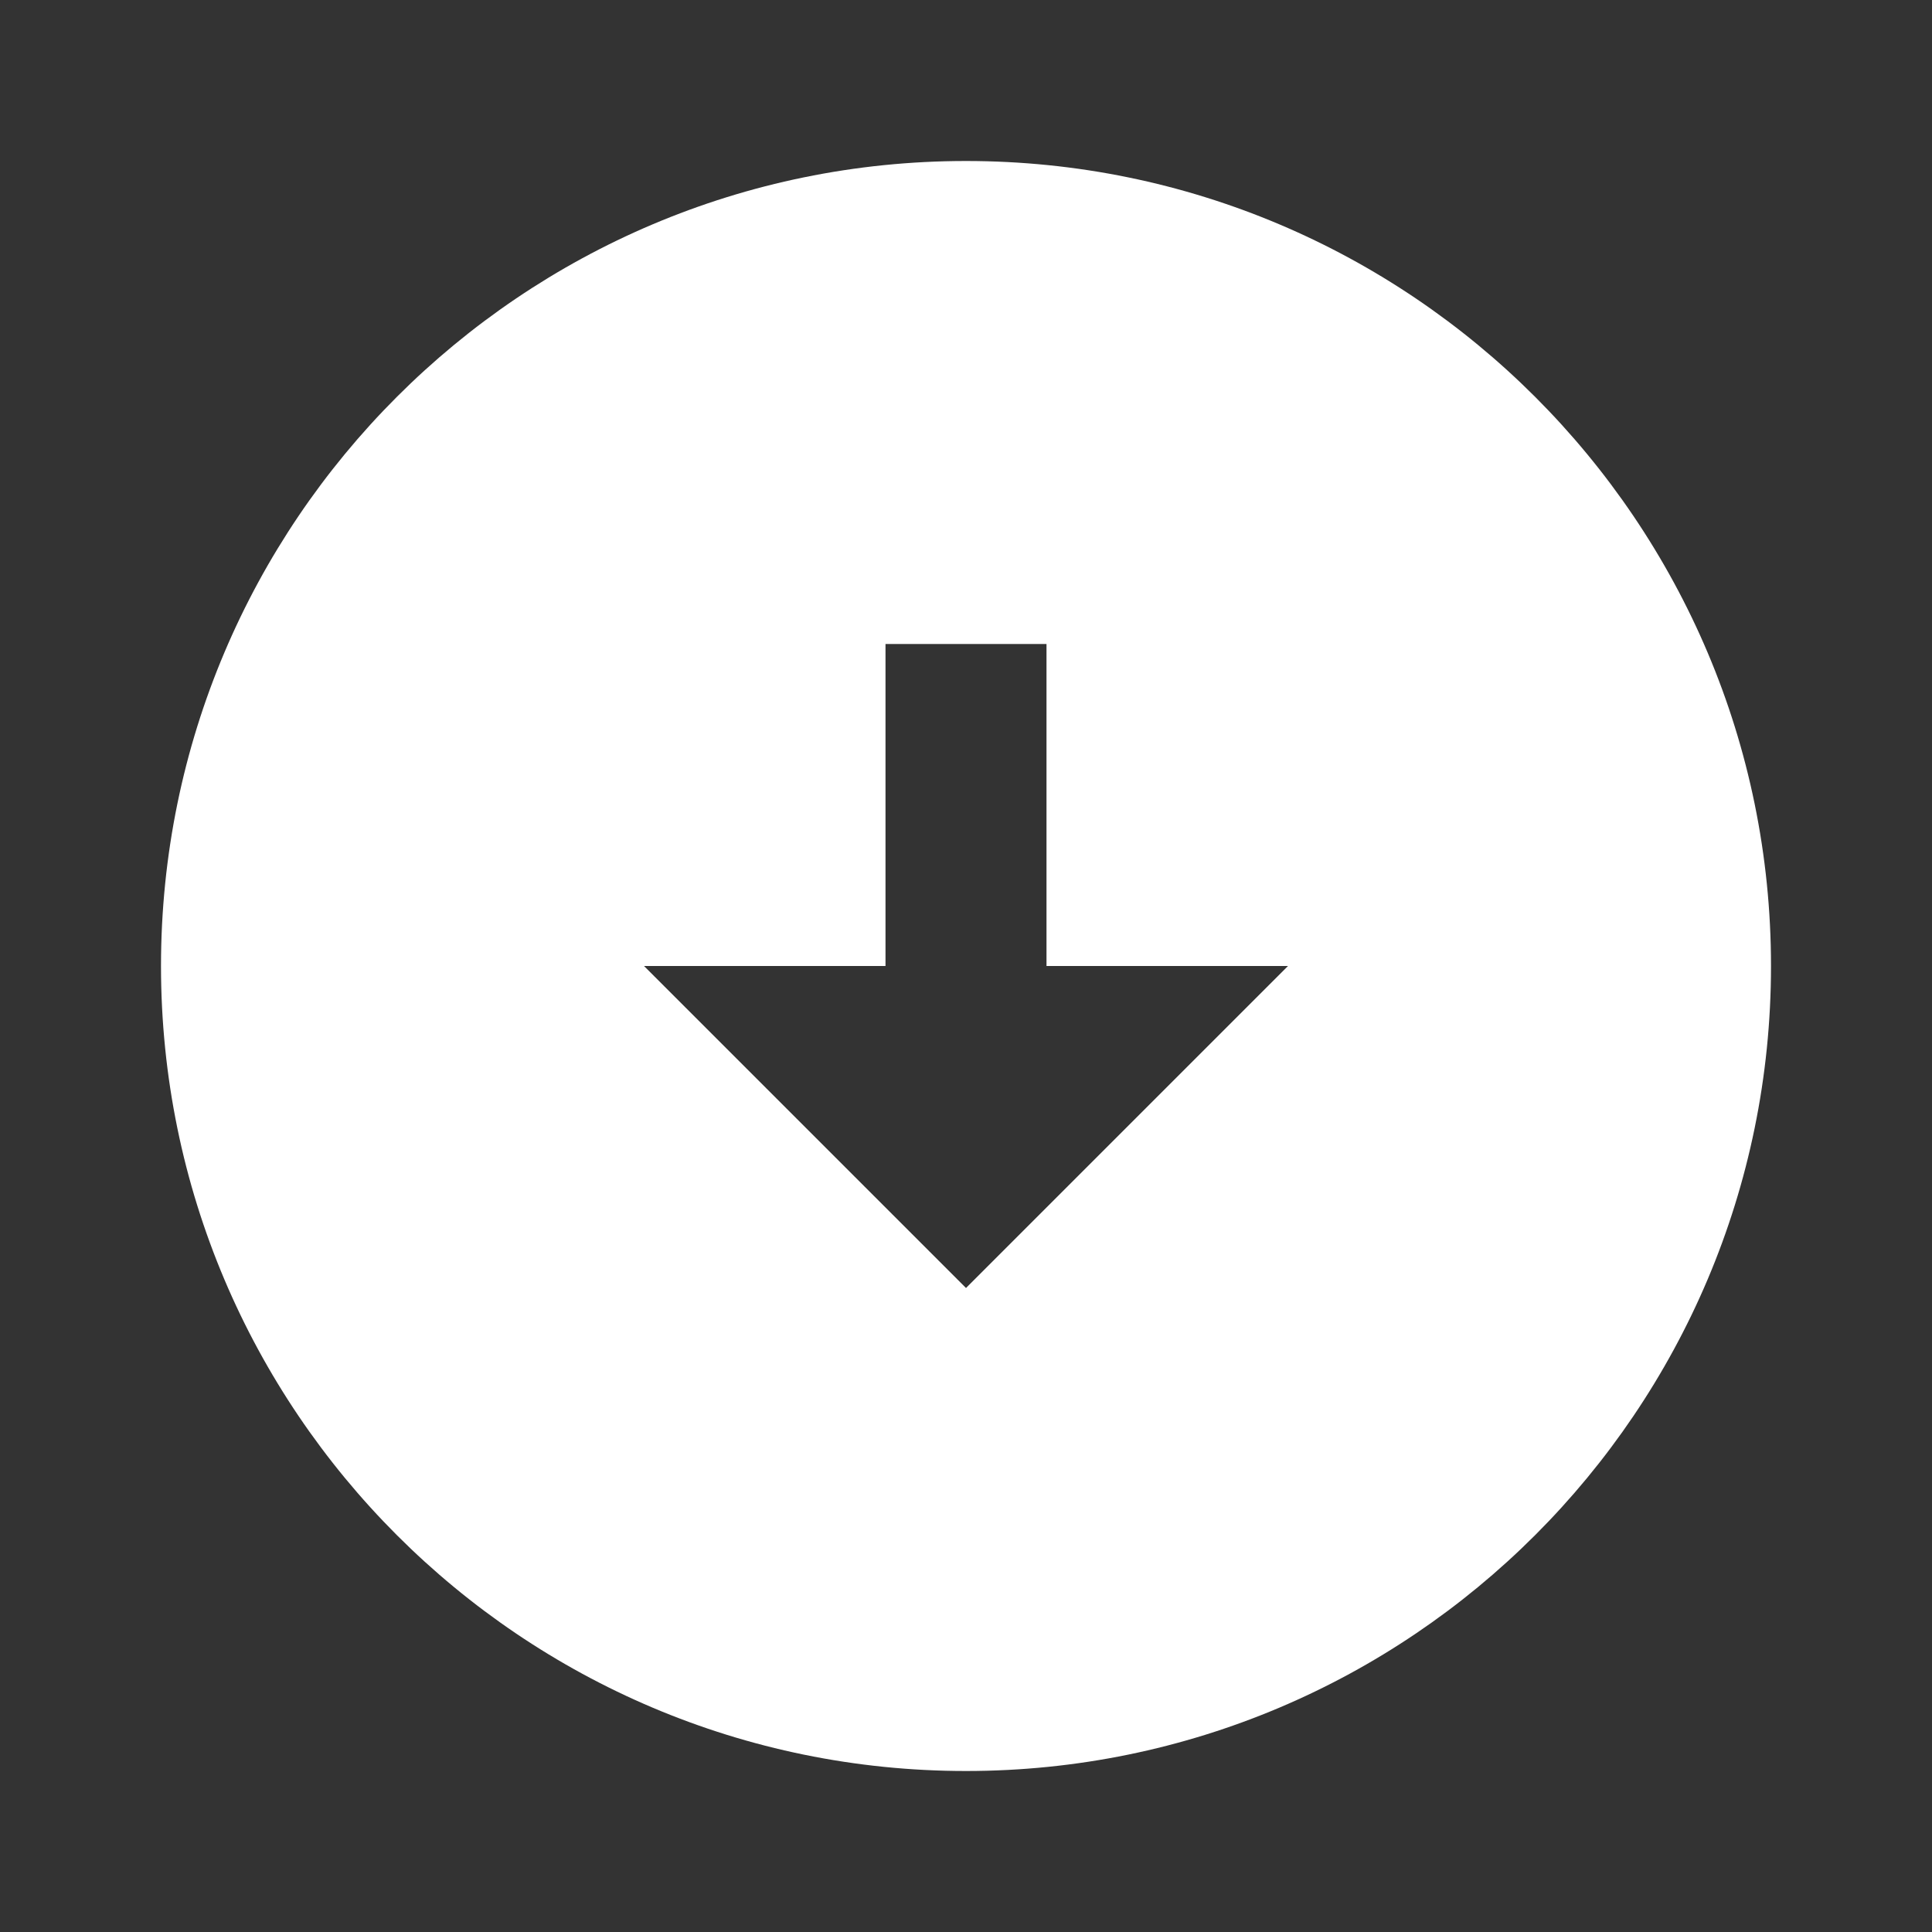 <svg width="27" height="27" viewBox="0 0 27 27" fill="none" xmlns="http://www.w3.org/2000/svg">
<rect x="0" y="0" width="27" height="27" fill="#333333" stroke="none"/>
<path d="M13.5 2.25C19.71 2.25 24.75 7.29 24.75 13.5C24.75 19.71 19.71 24.75 13.5 24.75C7.29 24.75 2.25 19.71 2.25 13.5C2.25 7.29 7.29 2.25 13.5 2.25ZM14.625 13.5V9H12.375V13.5H9L13.5 18L18 13.5H14.625Z" fill="white"/>
</svg>
